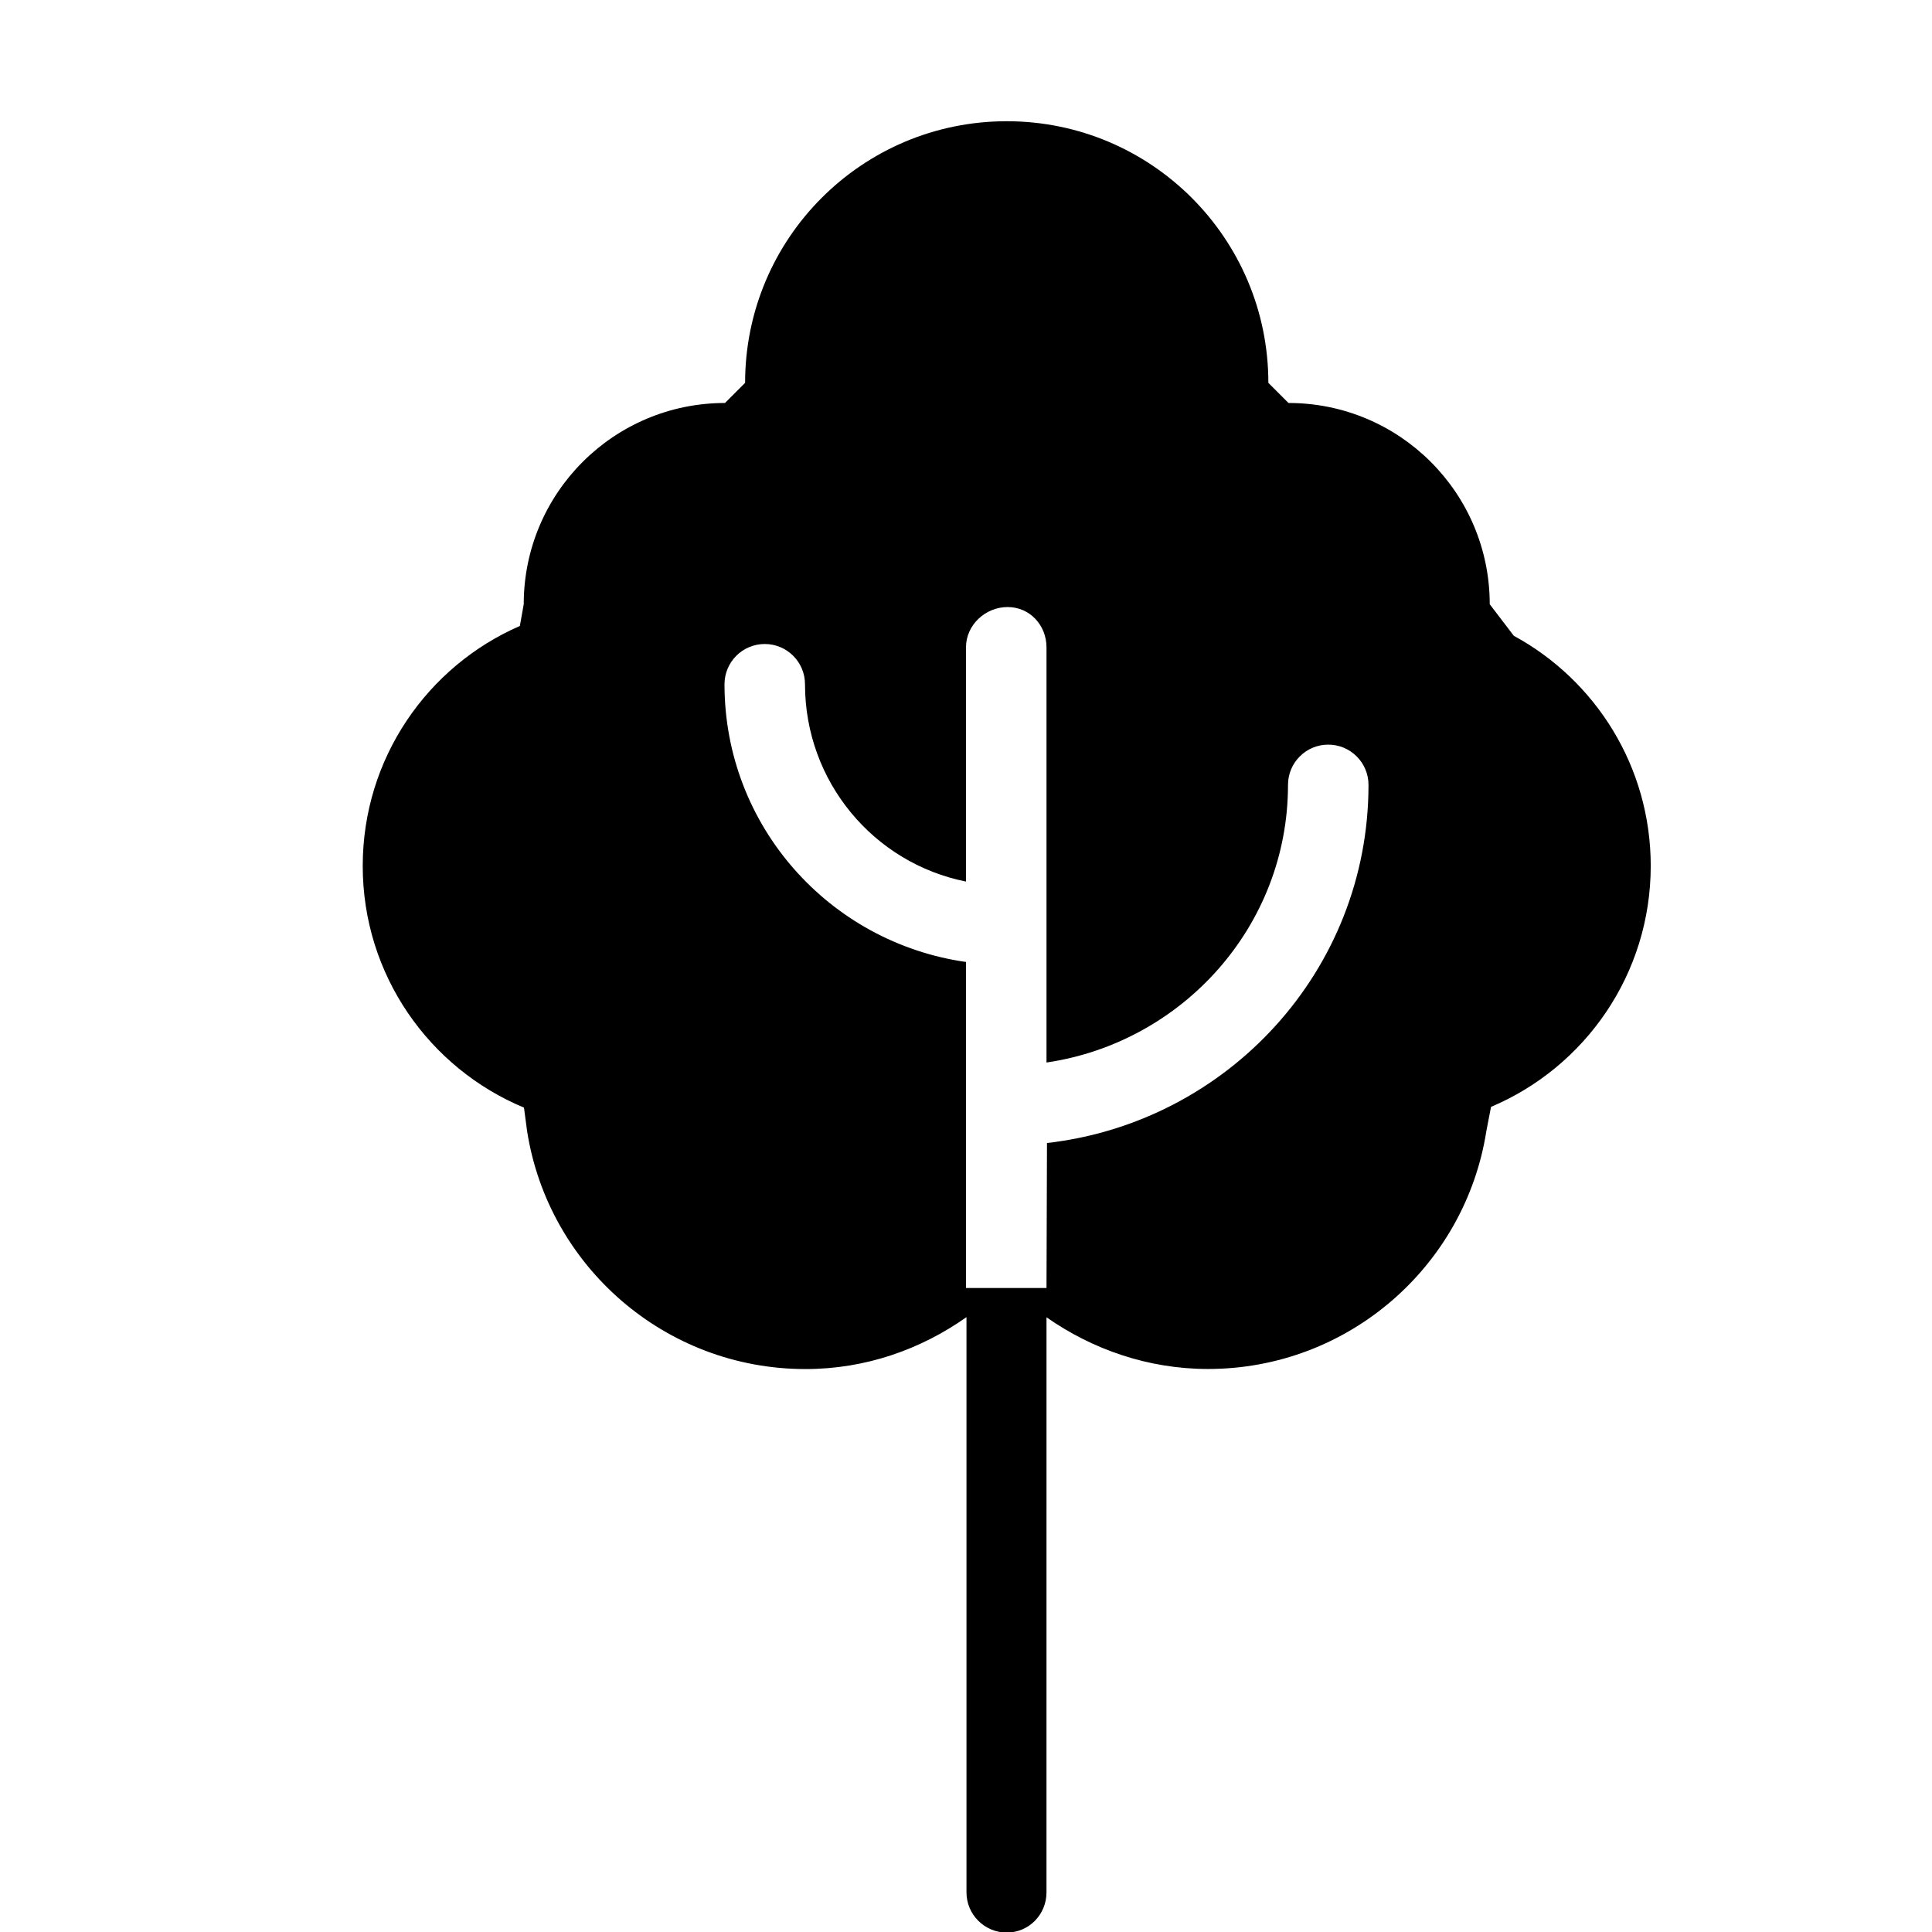 <?xml version="1.0" encoding="utf-8"?>
<!-- Generator: Adobe Illustrator 19.2.0, SVG Export Plug-In . SVG Version: 6.00 Build 0)  -->
<svg version="1.1" xmlns="http://www.w3.org/2000/svg" xmlns:xlink="http://www.w3.org/1999/xlink" x="0px" y="0px" width="24px"
	 height="24px" viewBox="0 0 24 24" enable-background="new 0 0 24 24" xml:space="preserve">
<g id="Filled_Icons">
	<path d="M13,16.364c0.568,0.397,1.26,0.642,2.006,0.642c1.746,0,3.196-1.281,3.458-2.955l0.058-0.301
		c1.167-0.493,1.984-1.648,1.984-2.994c0-1.234-0.688-2.308-1.701-2.858l-0.299-0.392c0-1.381-1.119-2.5-2.5-2.5l-0.25-0.25
		c0-1.795-1.454-3.25-3.25-3.25s-3.25,1.455-3.25,3.25l-0.25,0.25c-1.381,0-2.5,1.119-2.5,2.5l-0.048,0.27
		c-1.149,0.5-1.952,1.646-1.952,2.981c0,1.353,0.826,2.513,2.003,3.002l0.039,0.293c0.262,1.674,1.711,2.955,3.458,2.955
		c0.747,0,1.432-0.244,2-0.645v7.145c0,0.276,0.224,0.5,0.5,0.5c0.276,0,0.494-0.224,0.494-0.5V16.364z M13.006,14.199L13,16h-1
		v-4.05c-1.696-0.241-3-1.689-3-3.45C9,8.224,9.224,8,9.5,8S10,8.224,10,8.5c0,1.211,0.855,2.223,2,2.451V8.04
		c0-0.275,0.24-0.499,0.516-0.499c0,0,0,0,0.001,0C12.792,7.541,13,7.766,13,8.042v5.157c1.688-0.249,3-1.693,3-3.449
		c0-0.276,0.224-0.5,0.5-0.5S17,9.474,17,9.75C17,12.059,15.247,13.943,13.006,14.199z"/>
</g>
<g id="invisible_shape">
	<rect fill="none" width="24" height="24"/>
</g>
</svg>
